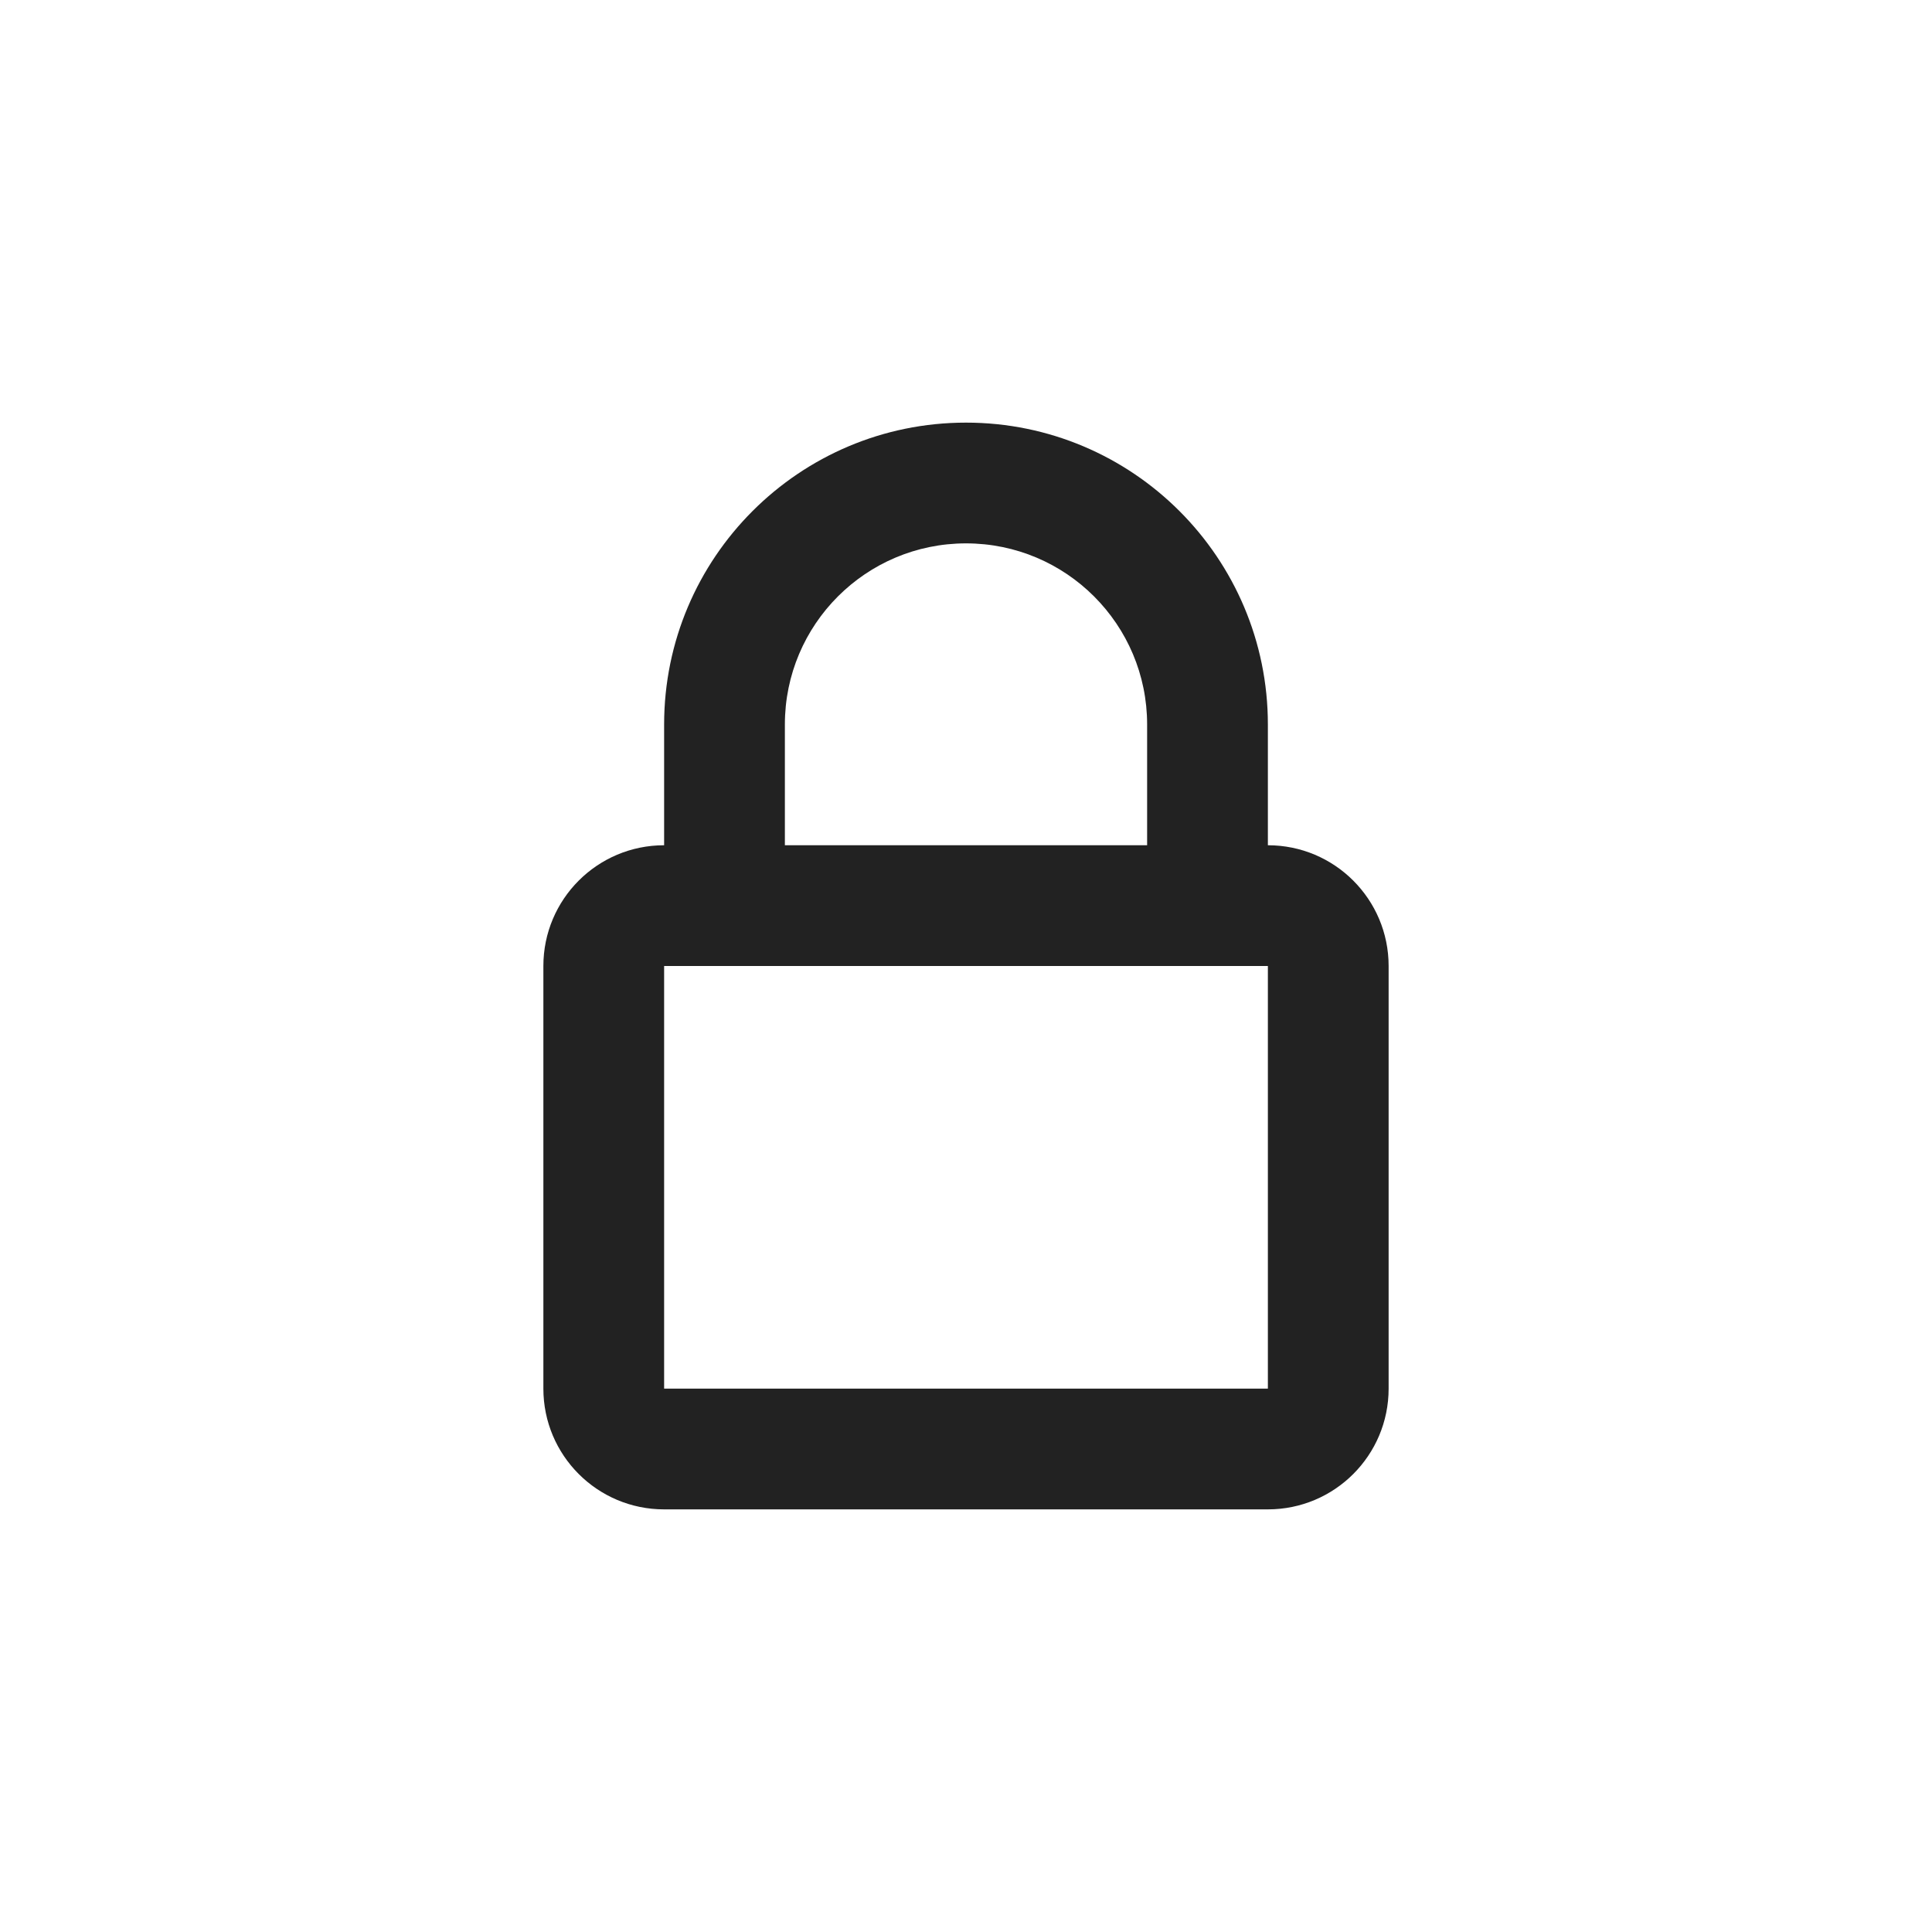<svg width="32" height="32" viewBox="0 0 32 32" fill="none" xmlns="http://www.w3.org/2000/svg">
<path fill-rule="evenodd" clip-rule="evenodd" d="M13 12C13 10.343 14.343 9 16 9C17.657 9 19 10.343 19 12V14H13V12ZM11 14V12C11 9.239 13.239 7 16 7C18.761 7 21 9.239 21 12V14C22.105 14 23 14.895 23 16V23C23 24.105 22.105 25 21 25H11C9.895 25 9 24.105 9 23V16C9 14.895 9.895 14 11 14ZM11 23L11 16H21V23H11Z" fill="#222222"/>
</svg>
